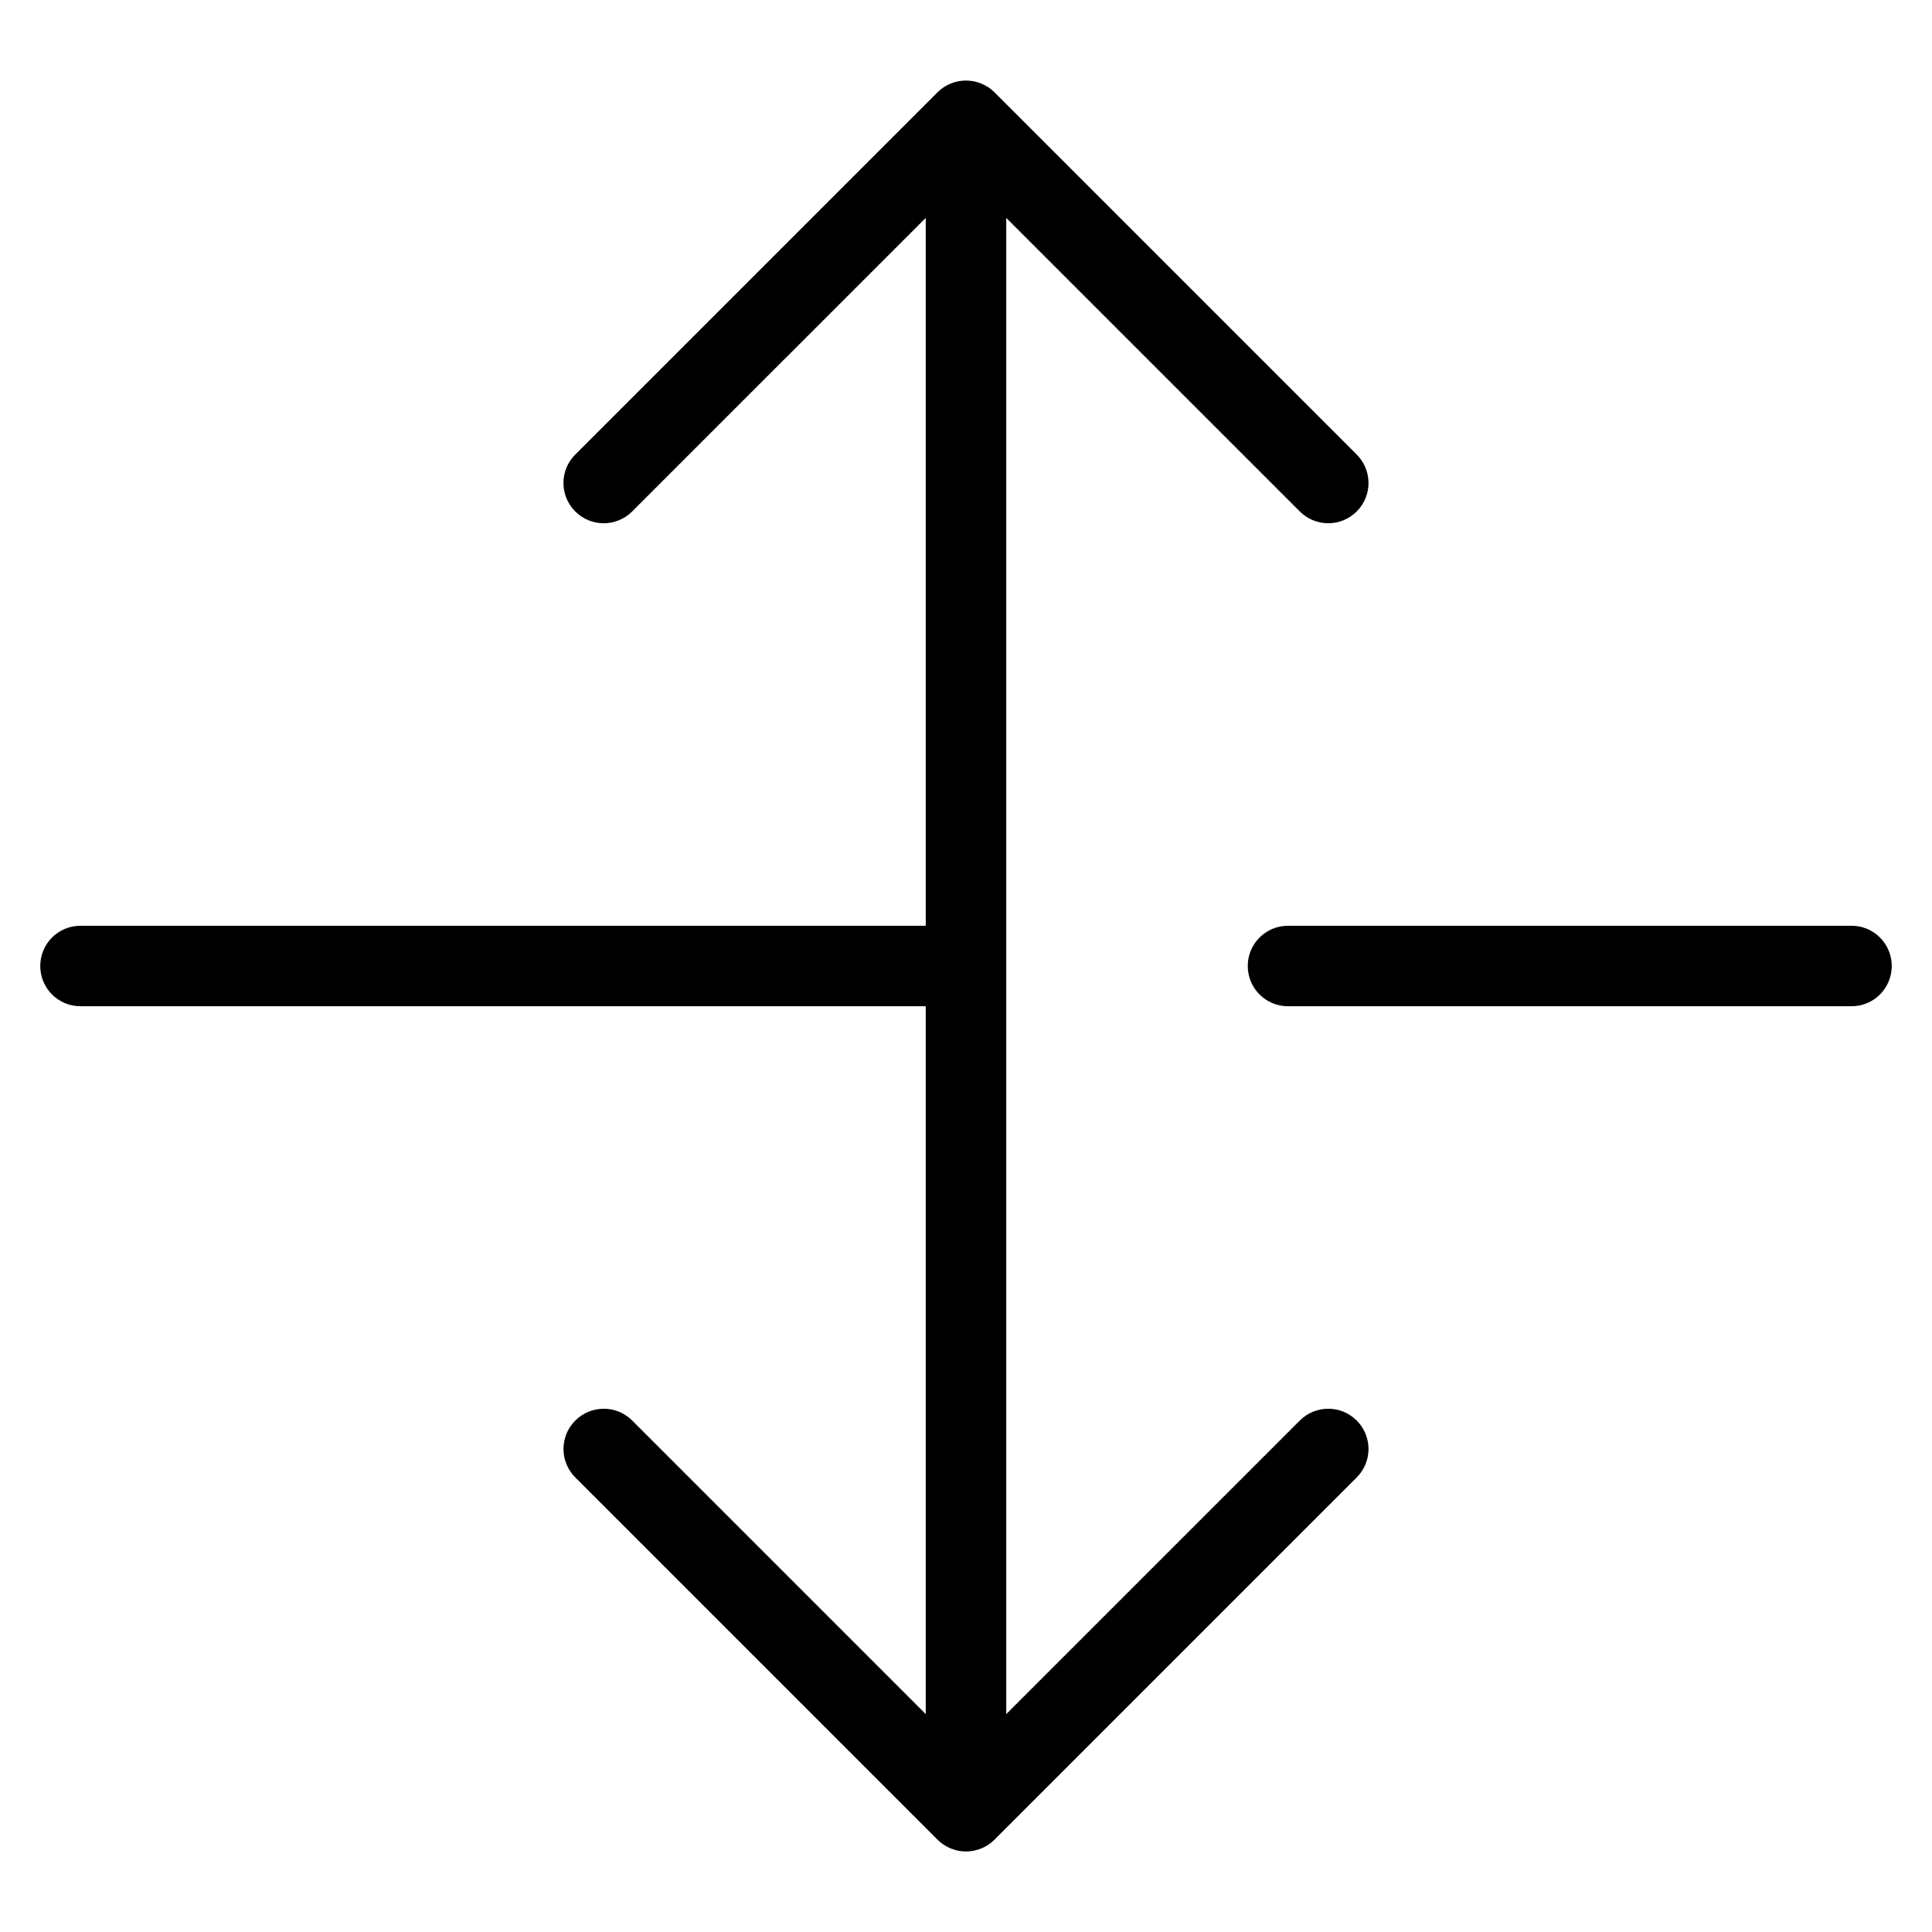 <?xml version="1.0" encoding="utf-8"?>
<!-- Generator: Adobe Illustrator 19.2.1, SVG Export Plug-In . SVG Version: 6.00 Build 0)  -->
<!DOCTYPE svg PUBLIC "-//W3C//DTD SVG 1.1//EN" "http://www.w3.org/Graphics/SVG/1.1/DTD/svg11.dtd">
<svg version="1.1" id="Layer_1" xmlns="http://www.w3.org/2000/svg" xmlns:xlink="http://www.w3.org/1999/xlink" x="0px" y="0px"
	 width="48px" height="48px" viewBox="0 0 48 48" enable-background="new 0 0 48 48" xml:space="preserve">
<path d="M46,23H32c-0.553,0-1,0.447-1,1s0.447,1,1,1h14c0.553,0,1-0.447,1-1S46.553,23,46,23z"/>
<path d="M2,23c-0.553,0-1,0.447-1,1s0.447,1,1,1h21v17.586l-7.293-7.293c-0.391-0.391-1.023-0.391-1.414,0s-0.391,1.023,0,1.414
	l8.999,8.999c0.092,0.093,0.203,0.166,0.326,0.217C23.74,45.974,23.87,46,24,46s0.26-0.026,0.382-0.077
	c0.123-0.051,0.234-0.124,0.326-0.217l8.999-8.999c0.391-0.391,0.391-1.023,0-1.414s-1.023-0.391-1.414,0L25,42.586V5.414
	l7.293,7.293C32.488,12.902,32.744,13,33,13s0.512-0.098,0.707-0.293c0.391-0.391,0.391-1.023,0-1.414l-8.999-8.999
	c-0.092-0.093-0.203-0.166-0.327-0.217c-0.244-0.101-0.519-0.101-0.764,0c-0.123,0.051-0.234,0.125-0.326,0.217l-8.999,8.999
	c-0.391,0.391-0.391,1.023,0,1.414s1.023,0.391,1.414,0L23,5.414V23H2z"/>
</svg>
